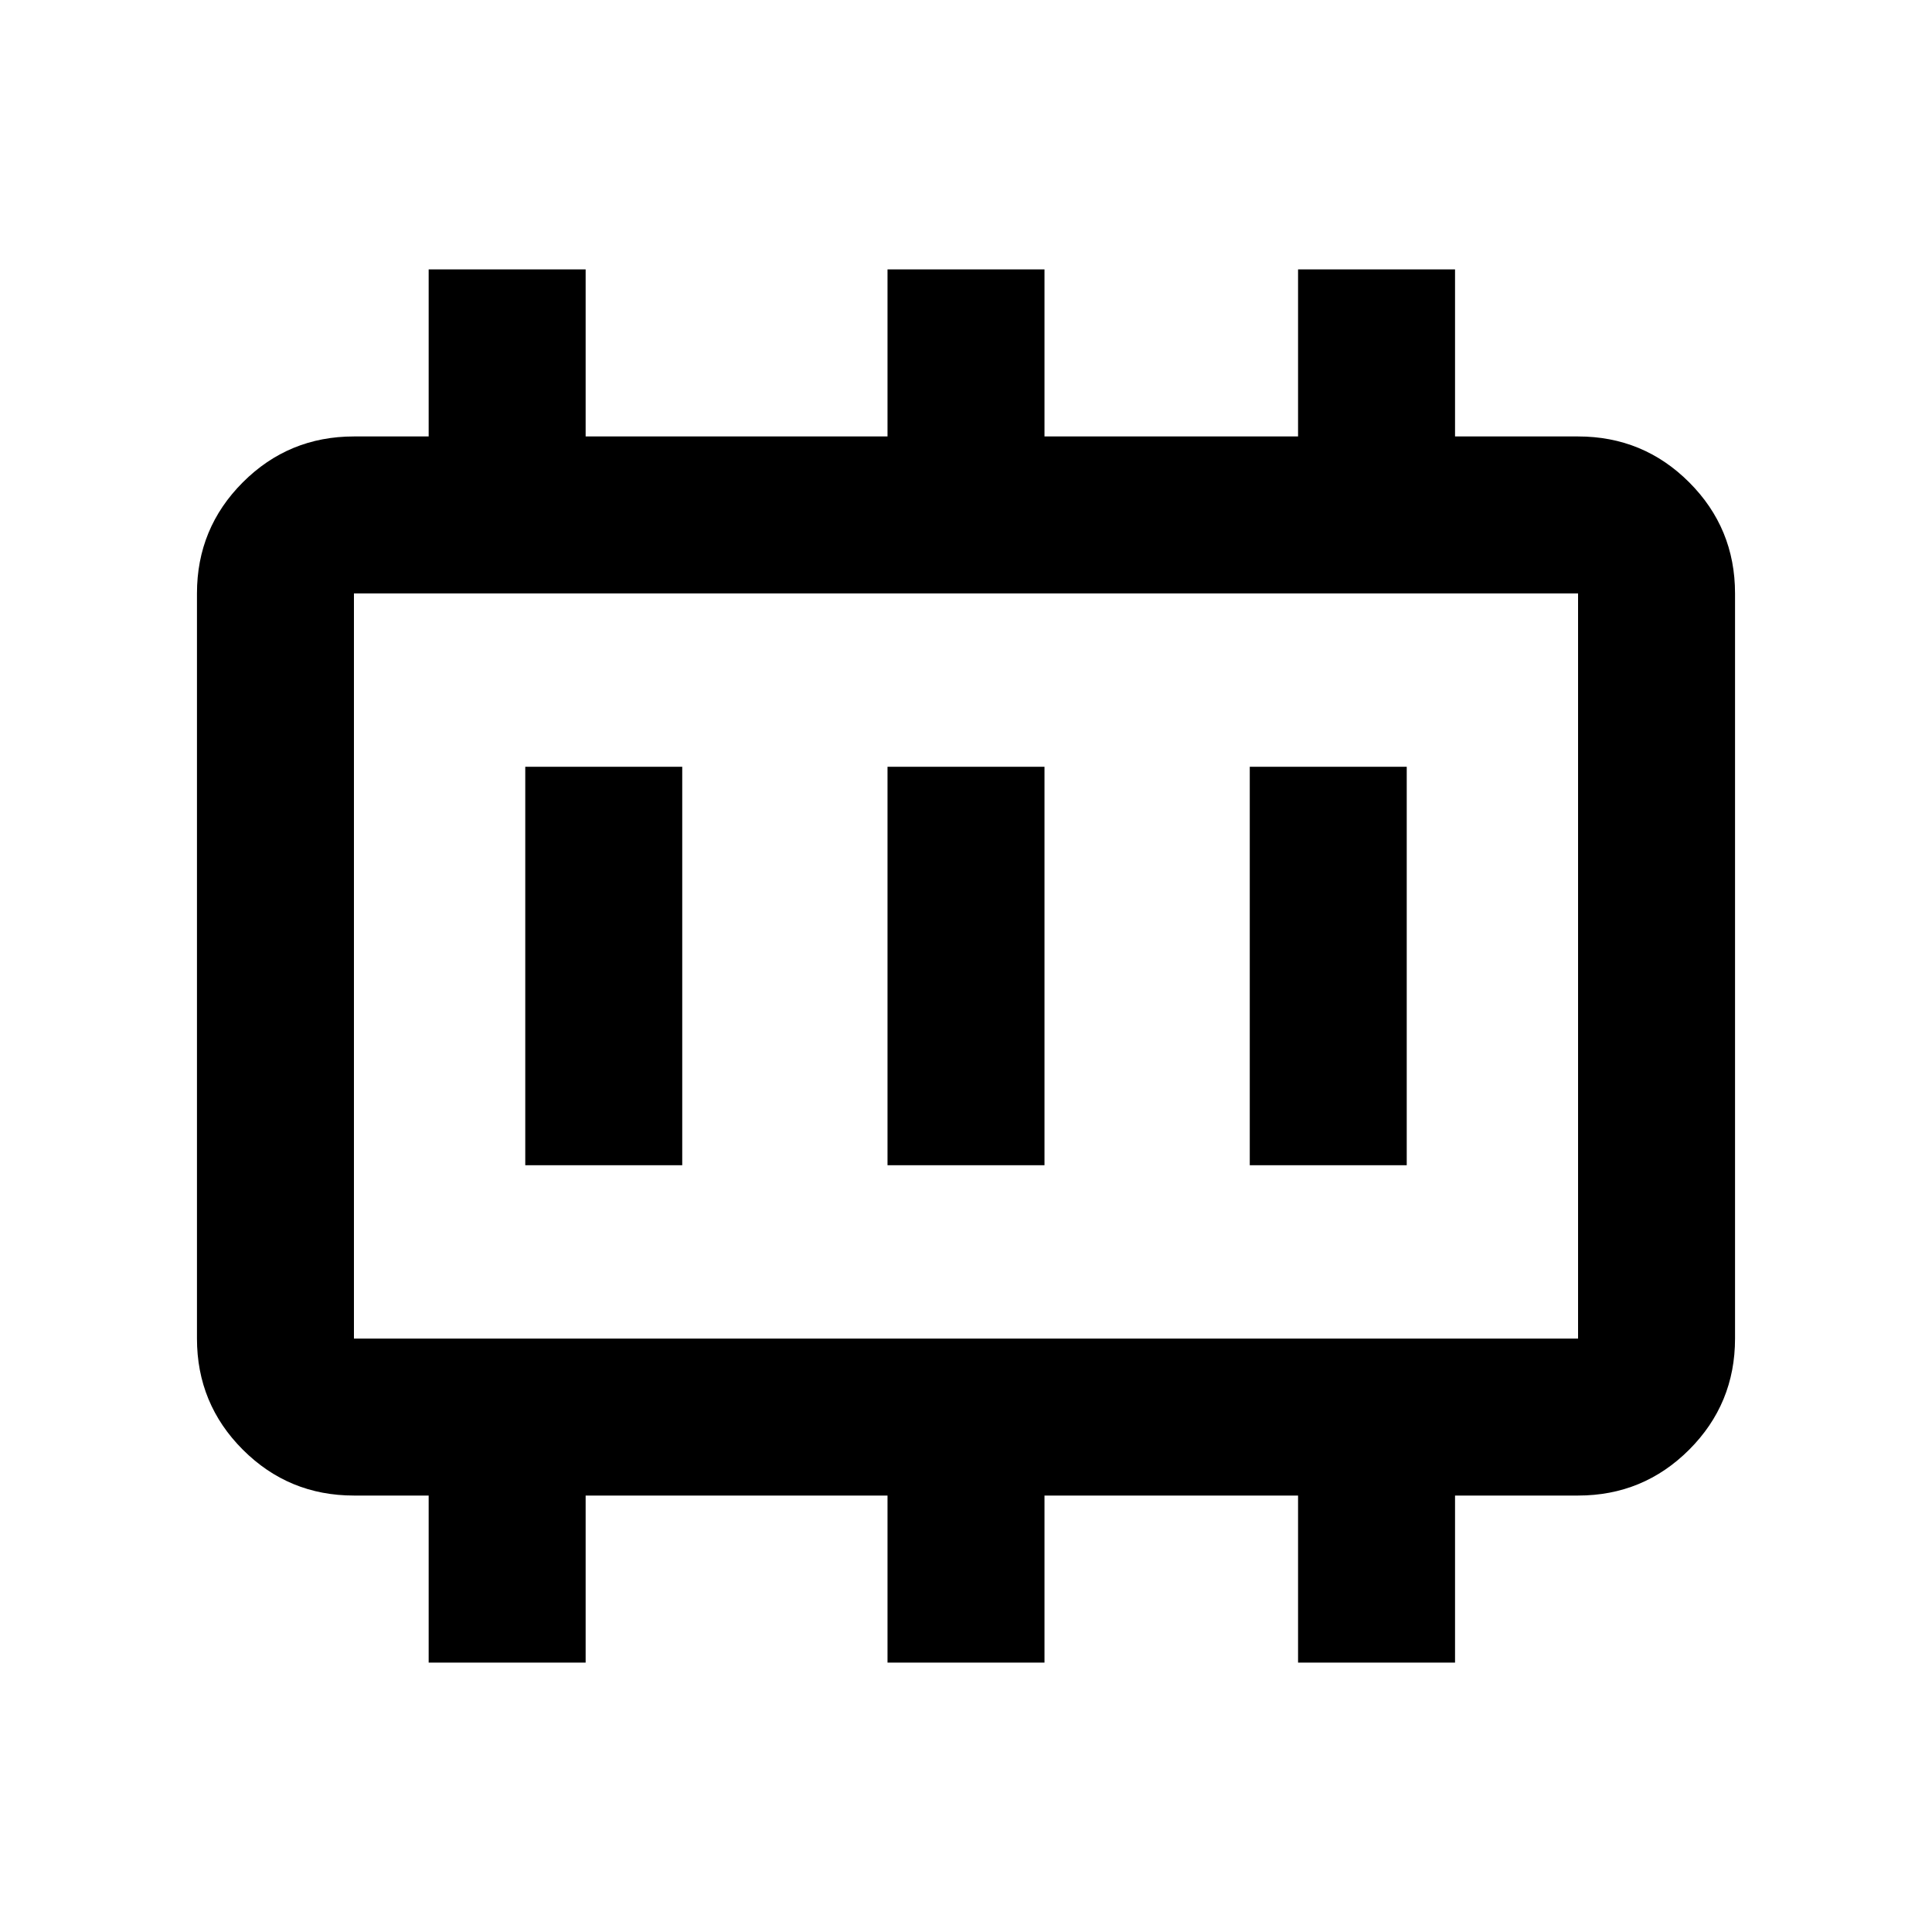 <svg xmlns="http://www.w3.org/2000/svg" height="20" viewBox="0 -960 960 960" width="20"><path d="M261-381h78v-198h-78v198Zm180 0h78v-198h-78v198Zm180 0h78v-198h-78v198Zm-445.13 86.13h608.26v-370.26H175.87v370.26Zm0 0v-370.26 370.26Zm37.13 161v-83h-37.13q-32.42 0-55.21-22.79t-22.79-55.21v-370.26q0-32.42 22.79-55.21t55.21-22.79H213v-83h78v83h150v-83h78v83h126v-83h78v83h61.13q32.42 0 55.21 22.79t22.79 55.21v370.26q0 32.42-22.79 55.21t-55.21 22.79H723v83h-78v-83H519v83h-78v-83H291v83h-78Z"/></svg>